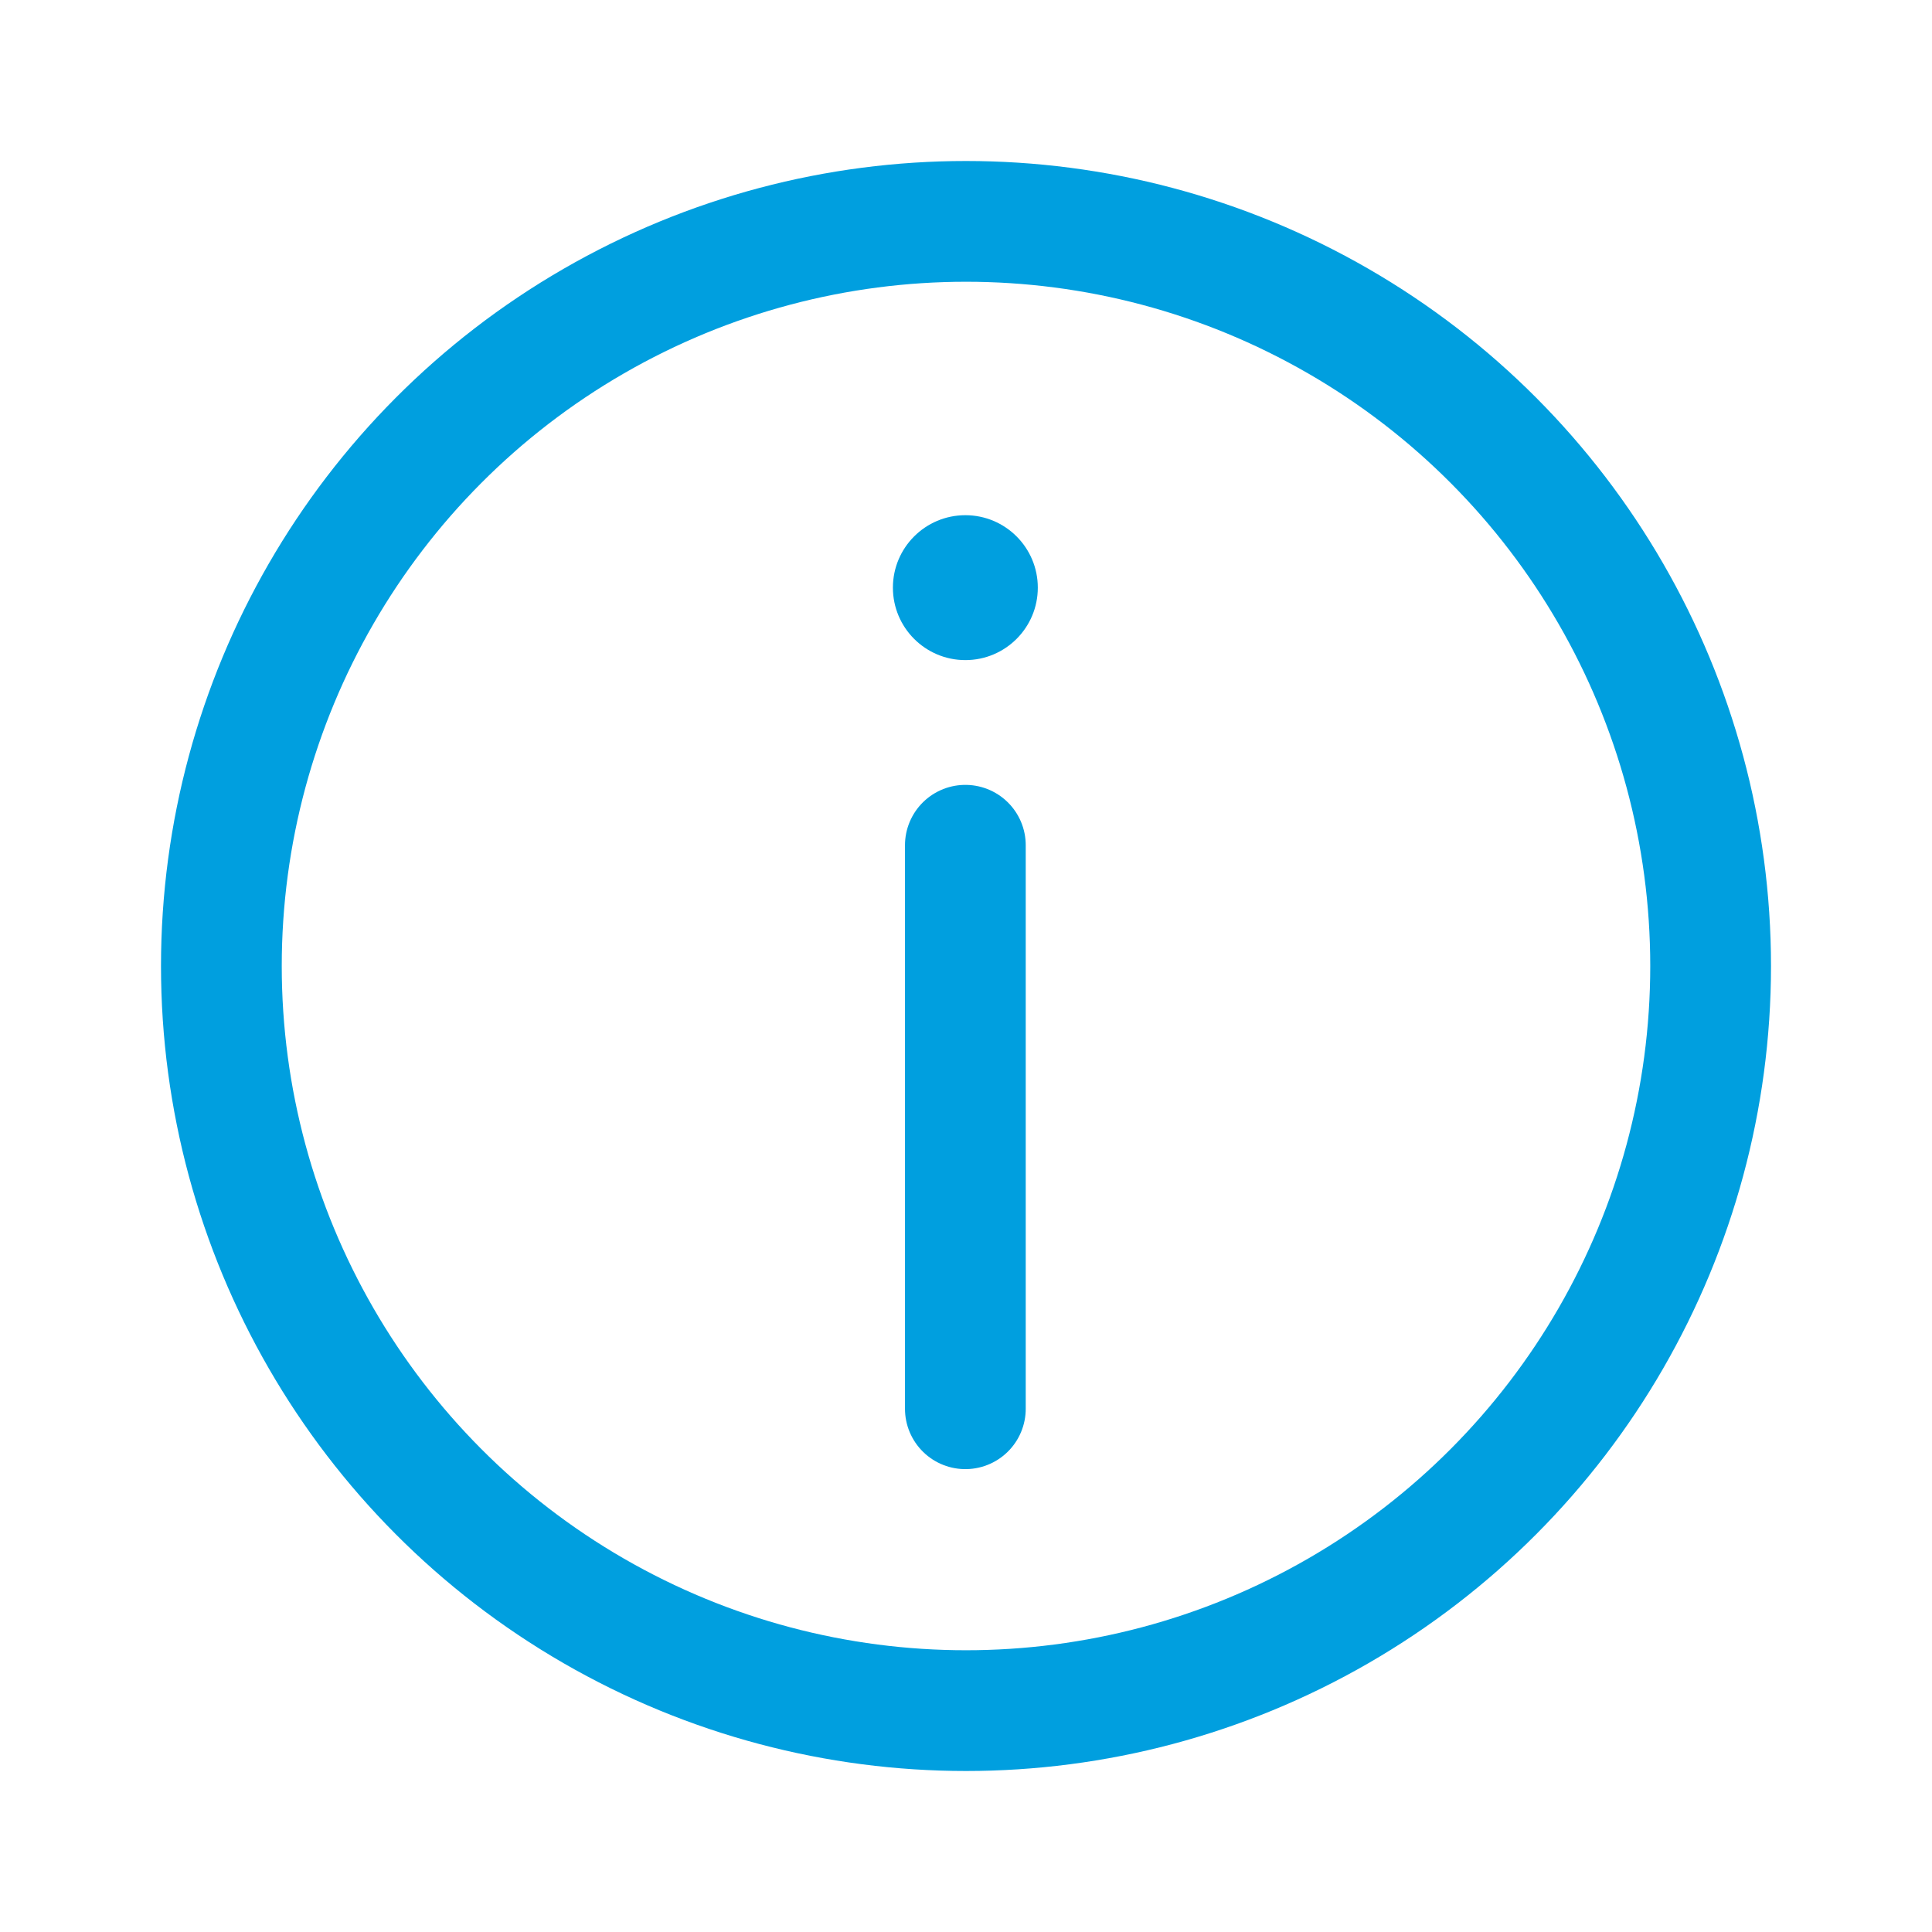 <svg id="Group_1569" data-name="Group 1569" xmlns="http://www.w3.org/2000/svg" width="24" height="24" viewBox="0 0 24 24">
  <g id="Group_1066" data-name="Group 1066">
    <rect id="Rectangle_710" data-name="Rectangle 710" width="24" height="24" fill="none"/>
  </g>
  <g id="Group_1567" data-name="Group 1567" transform="translate(2 2)">
    <line id="Line_87" data-name="Line 87" y2="7" transform="translate(9.992 8.5)" fill="none" stroke="#009fdf" stroke-linecap="round" stroke-miterlimit="10" stroke-width="1.5"/>
    <circle id="Ellipse_145" data-name="Ellipse 145" cx="0.9" cy="0.9" r="0.9" transform="translate(9.092 4.4)" fill="#009fdf"/>
    <g id="Ellipse_146" data-name="Ellipse 146" fill="none" stroke="#009fdf" stroke-width="1.5">
      <circle cx="10" cy="10" r="10" stroke="none"/>
      <circle cx="10" cy="10" r="9.25" fill="none"/>
    </g>
  </g>
</svg>
